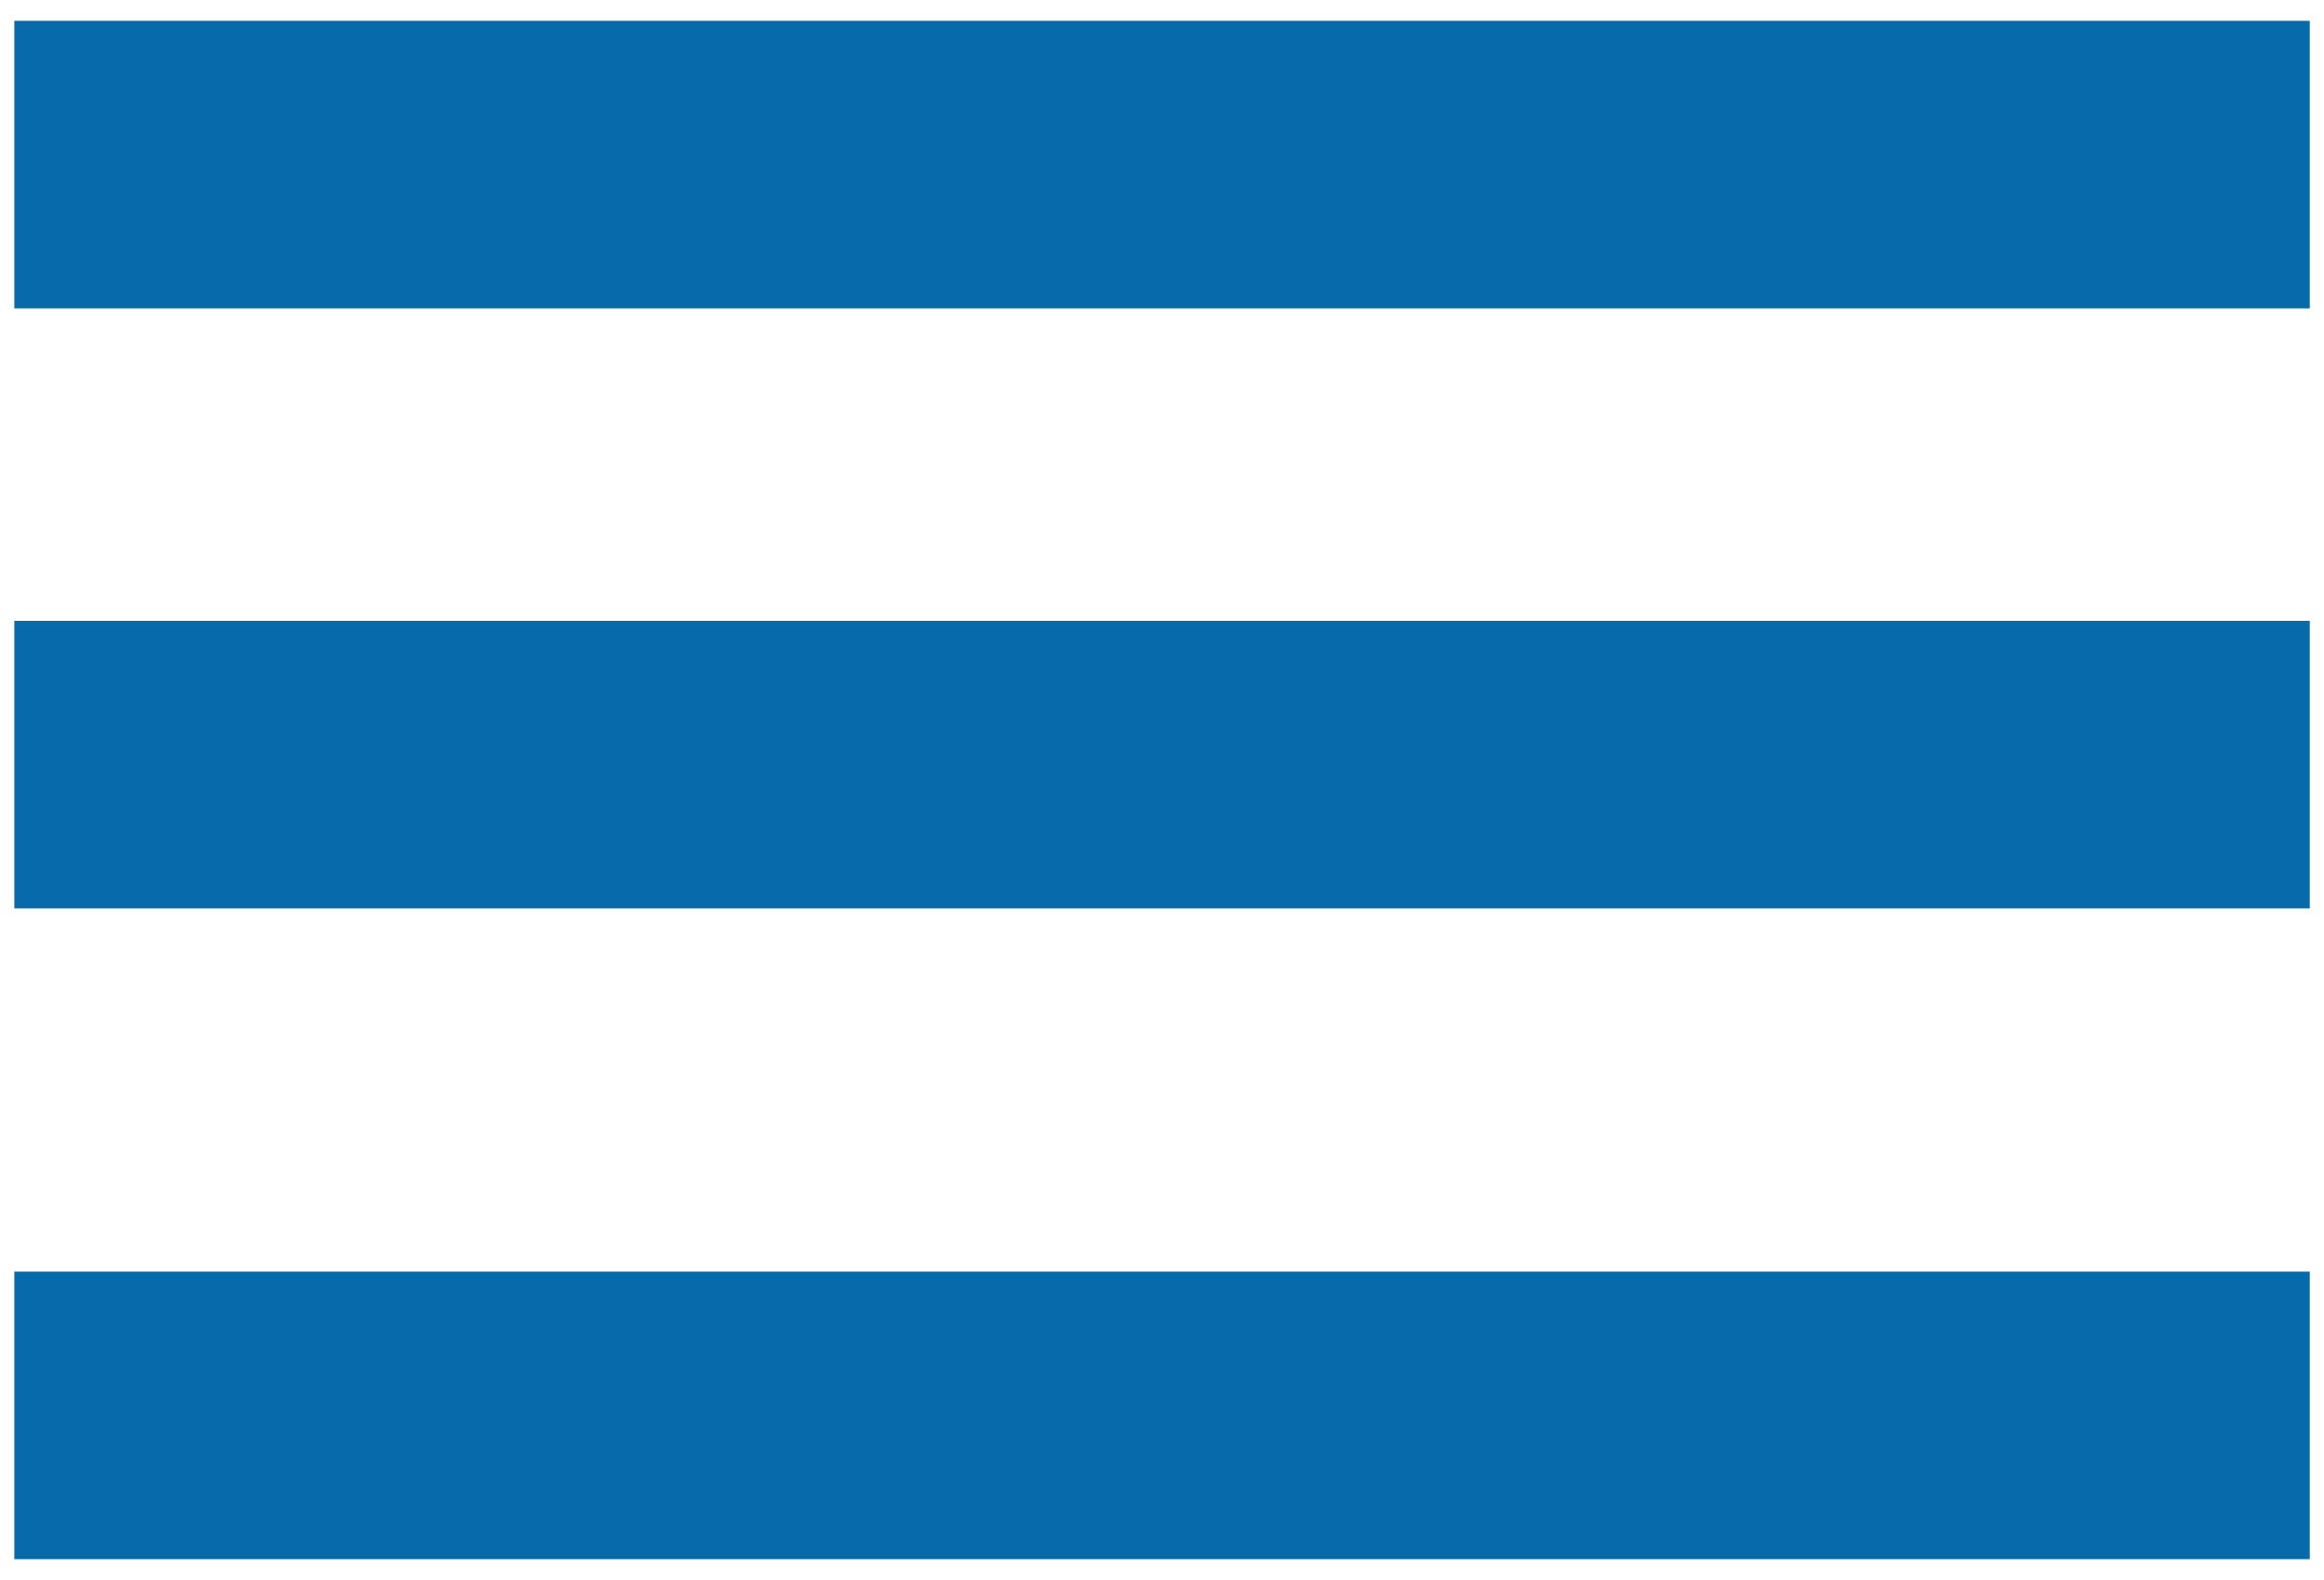 <?xml version="1.0" encoding="utf-8"?>
<!-- Generator: Adobe Illustrator 18.0.0, SVG Export Plug-In . SVG Version: 6.00 Build 0)  -->
<!DOCTYPE svg PUBLIC "-//W3C//DTD SVG 1.1//EN" "http://www.w3.org/Graphics/SVG/1.1/DTD/svg11.dtd">
<svg version="1.1" id="Layer_1" xmlns="http://www.w3.org/2000/svg" xmlns:xlink="http://www.w3.org/1999/xlink" x="0px" y="0px"
	 viewBox="0 0 25 17" enable-background="new 0 0 25 17" xml:space="preserve">
<g>
	<g>
		<g>
			<rect x="0.154" y="0.224" fill="#076AAB" width="24.693" height="3.094"/>
			<rect x="0.154" y="6.68" fill="#076AAB" width="24.693" height="3.094"/>
			<rect x="0.154" y="13.682" fill="#076AAB" width="24.693" height="3.094"/>
		</g>
	</g>
</g>
</svg>
